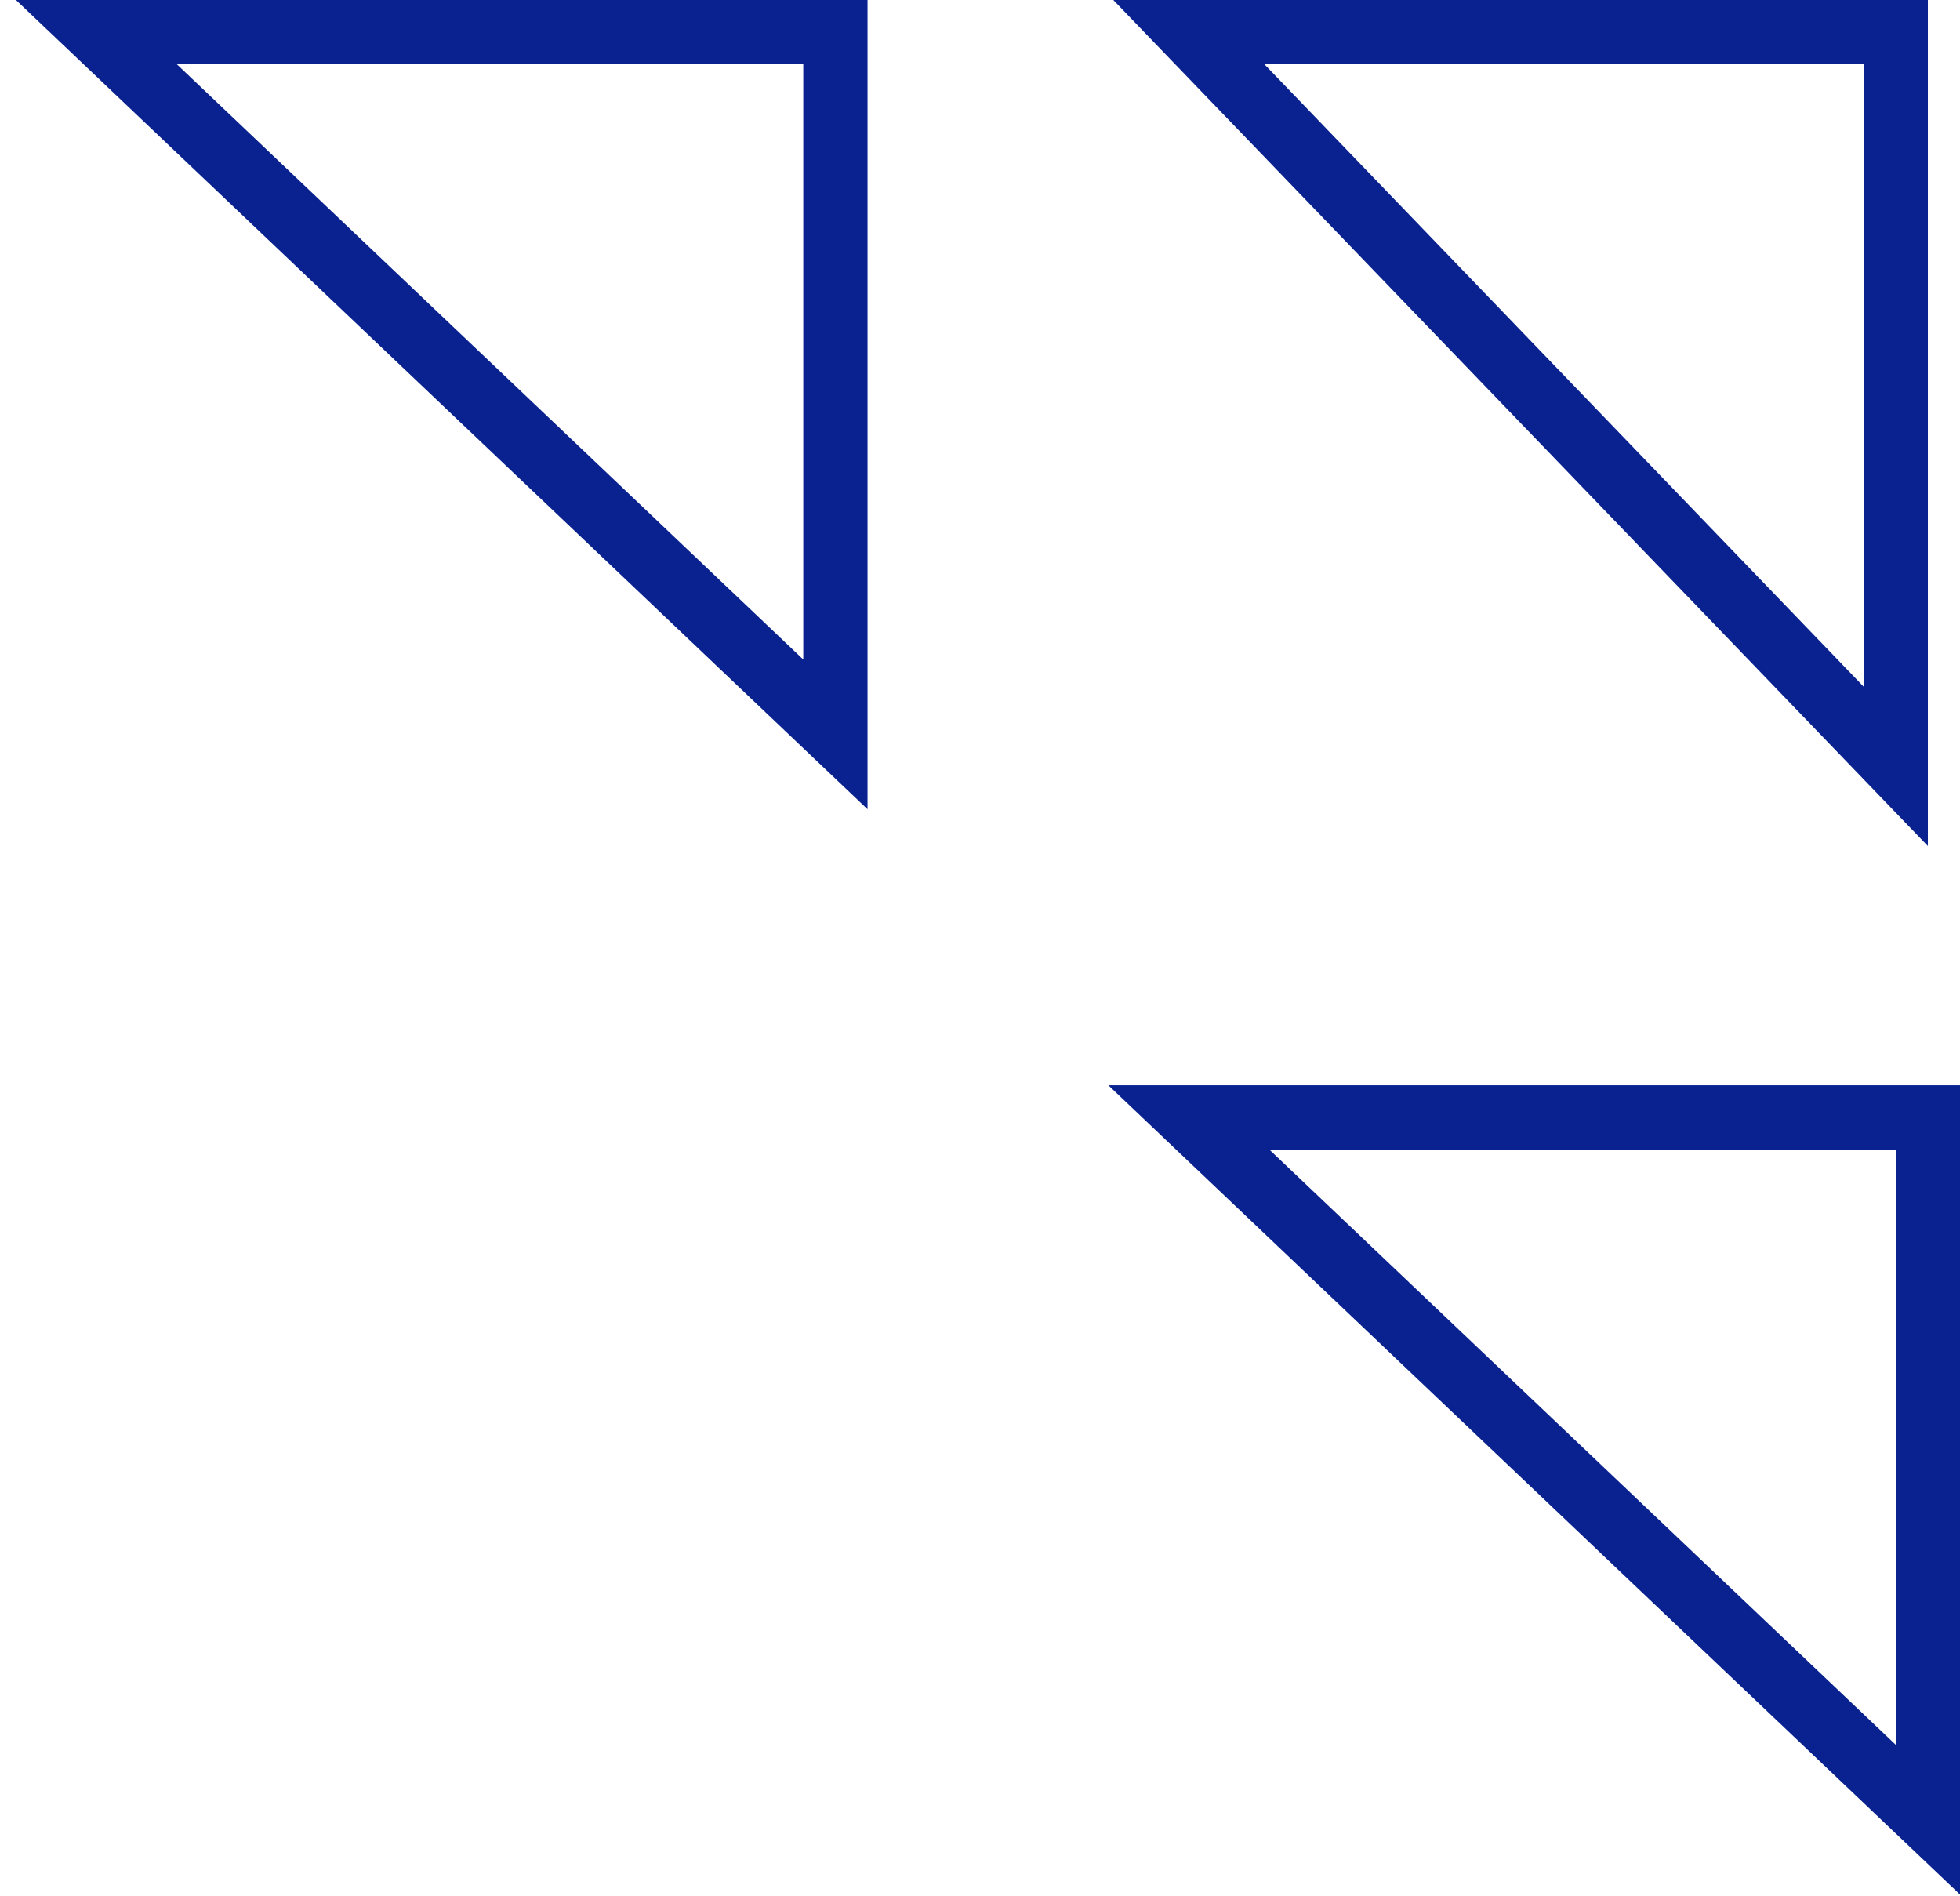 <svg width="61" height="59" viewBox="0 0 61 59" fill="none" xmlns="http://www.w3.org/2000/svg">
<path fill-rule="evenodd" clip-rule="evenodd" d="M60 34.772V56.624L37 34.772L60 34.772Z" stroke="#092290" stroke-width="2"/>
<path fill-rule="evenodd" clip-rule="evenodd" d="M59 1V23.846L37 1L59 1Z" stroke="#092290" stroke-width="2"/>
<path fill-rule="evenodd" clip-rule="evenodd" d="M26 1V22.852L3 1L26 1Z" stroke="#092290" stroke-width="2"/>
</svg>
